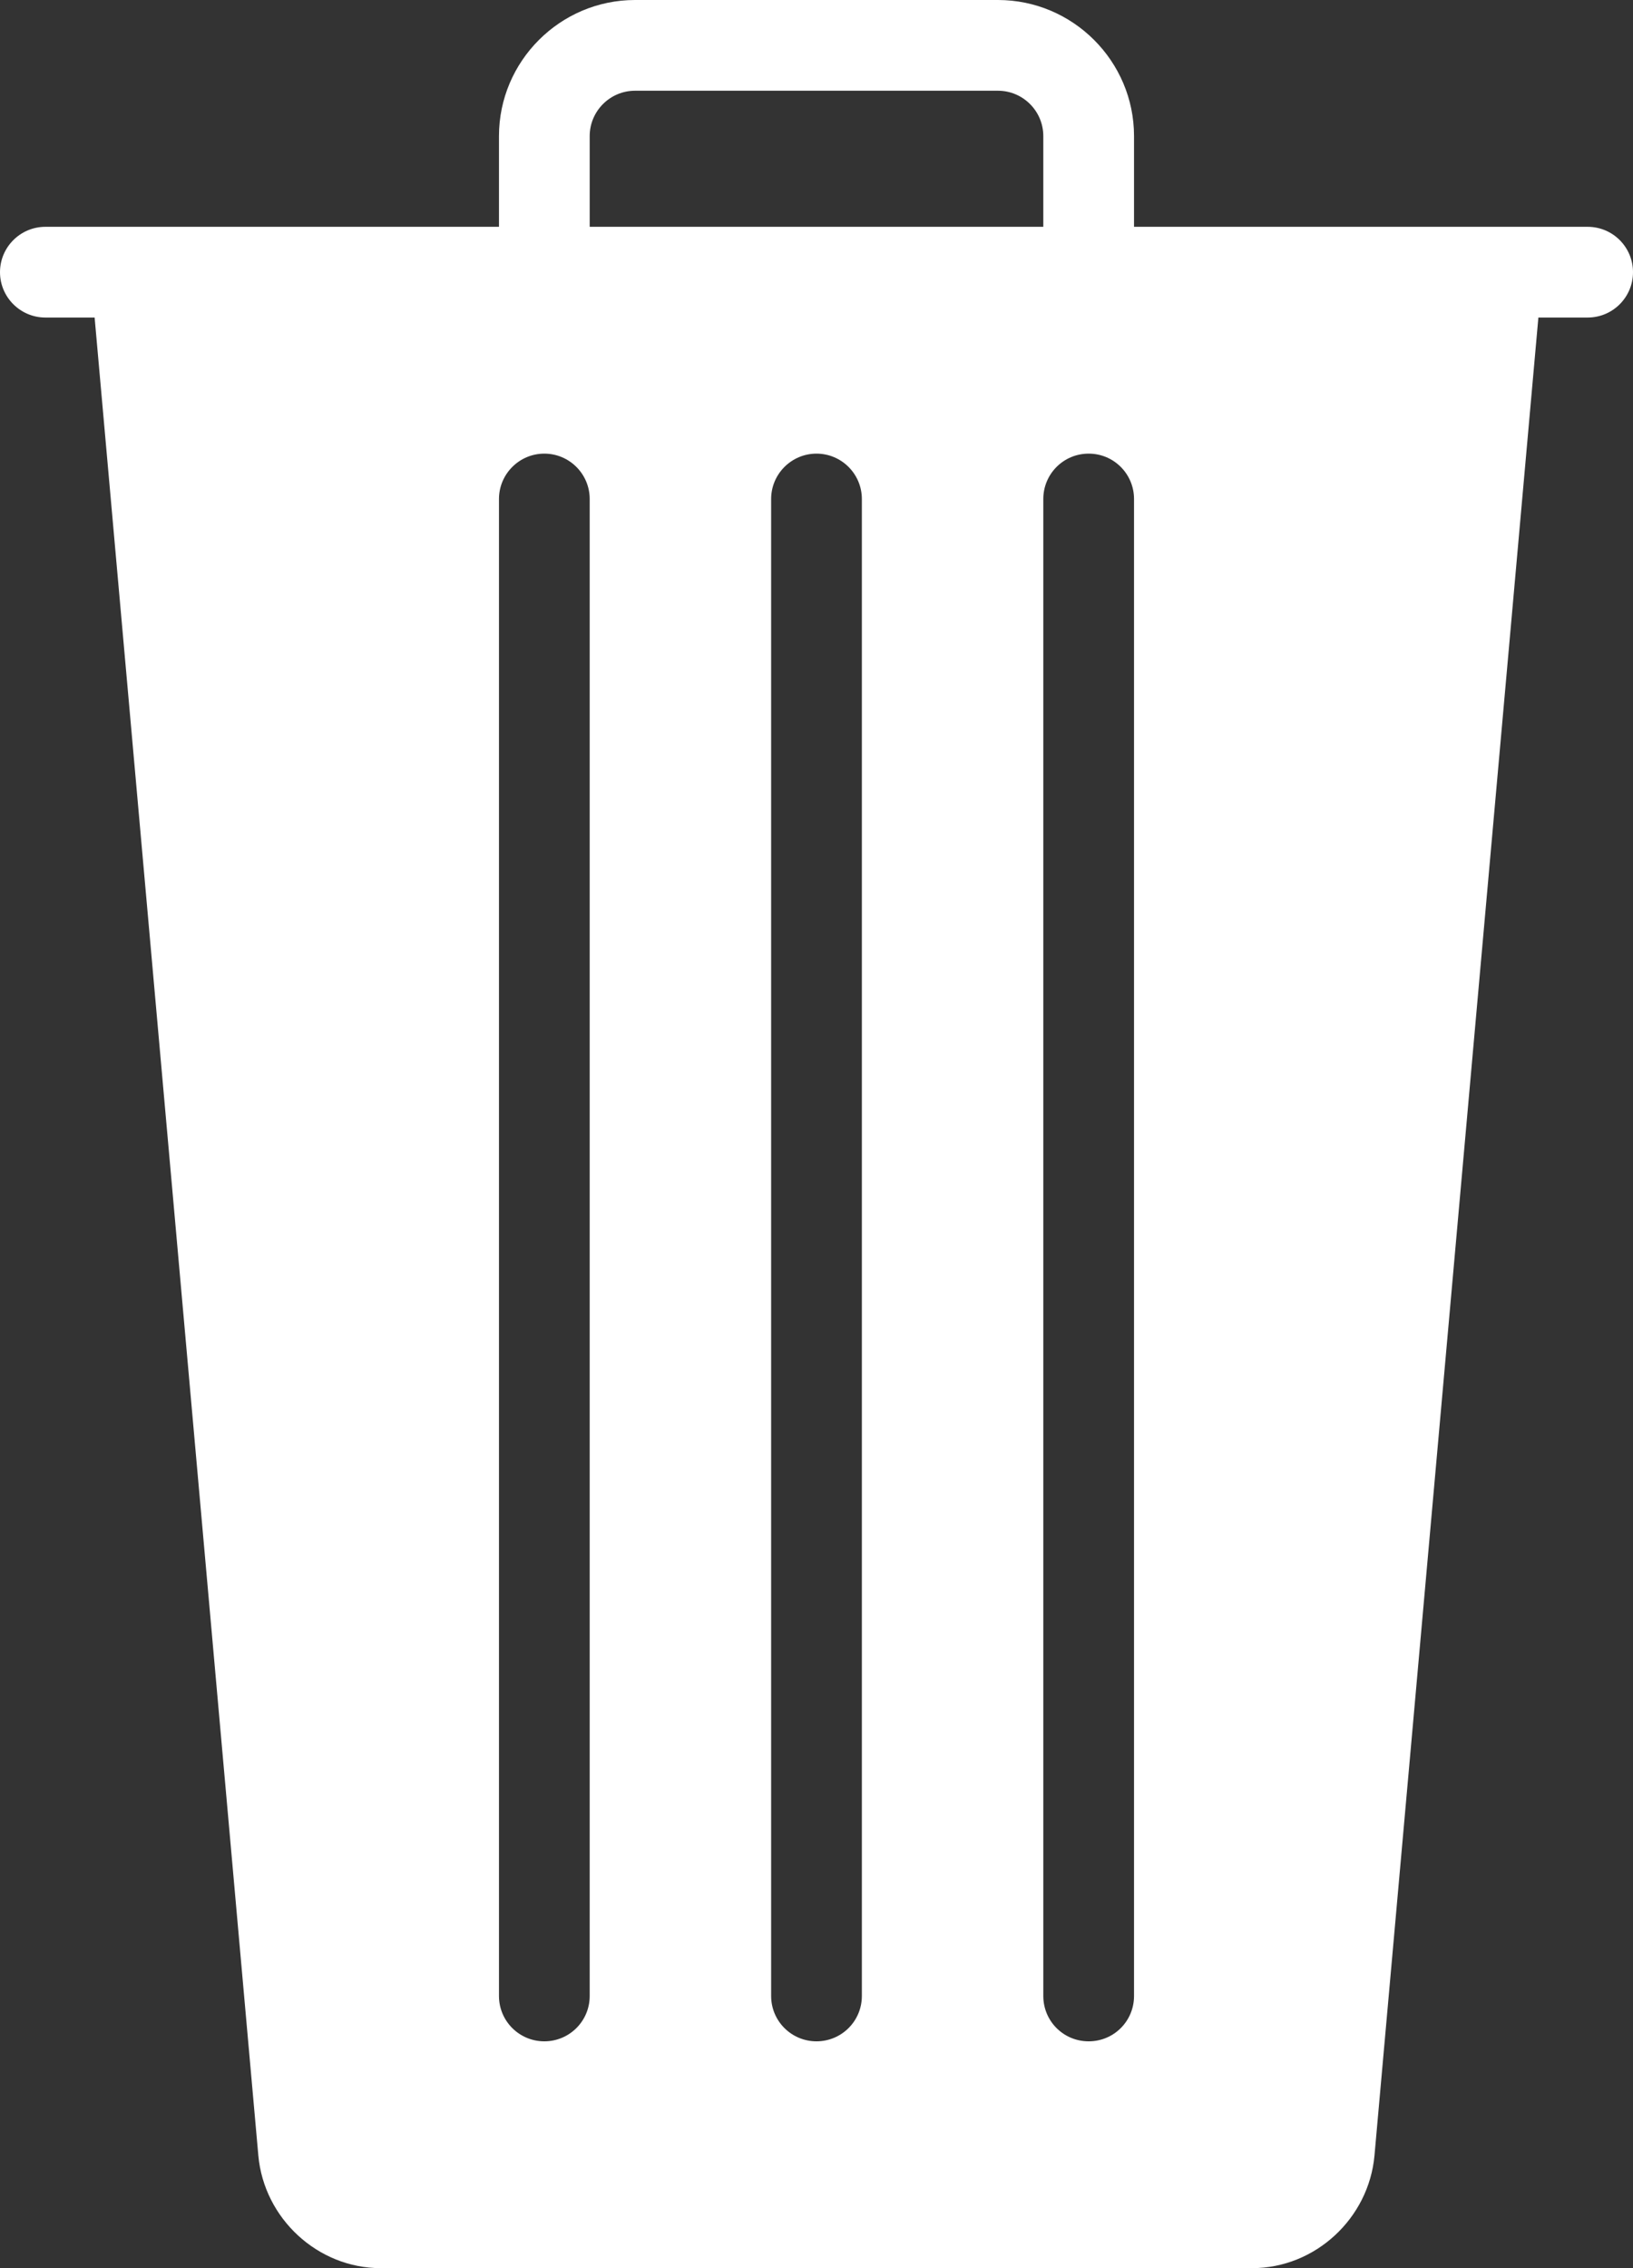 <?xml version="1.0" encoding="utf-8"?>
<svg width="36px" height="50px" viewBox="0 0 36 50" version="1.1" xmlns:xlink="http://www.w3.org/1999/xlink" xmlns="http://www.w3.org/2000/svg">
  <rect x="0" y="0" width="36" height="50" fill="#333333" stroke="none"/>
  <path d="M35 5L25 5L25 3C25 1.348 23.652 0 22 0L14 0C12.348 0 11 1.348 11 3L11 5L1 5C0.449 5 0 5.449 0 6C0 6.551 0.449 7 1 7L2.086 7L5.695 47.516C5.82 48.906 7.004 50 8.391 50L27.605 50C28.992 50 30.176 48.906 30.301 47.516L33.914 7L35 7C35.555 7 36 6.551 36 6C36 5.449 35.555 5 35 5L35 5ZM13 44C13 44.555 12.551 45 12 45C11.449 45 11 44.555 11 44L11 11C11 10.449 11.449 10 12 10C12.551 10 13 10.449 13 11L13 44ZM13 3C13 2.449 13.449 2 14 2L22 2C22.551 2 23 2.449 23 3L23 5L13 5L13 3ZM19 44C19 44.555 18.551 45 18 45C17.449 45 17 44.555 17 44L17 11C17 10.449 17.449 10 18 10C18.551 10 19 10.449 19 11L19 44ZM25 44C25 44.555 24.555 45 24 45C23.445 45 23 44.555 23 44L23 11C23 10.449 23.445 10 24 10C24.555 10 25 10.449 25 11L25 44Z" id="Shape" fill="#FFFFFF" fill-rule="evenodd" stroke="none" />
</svg>